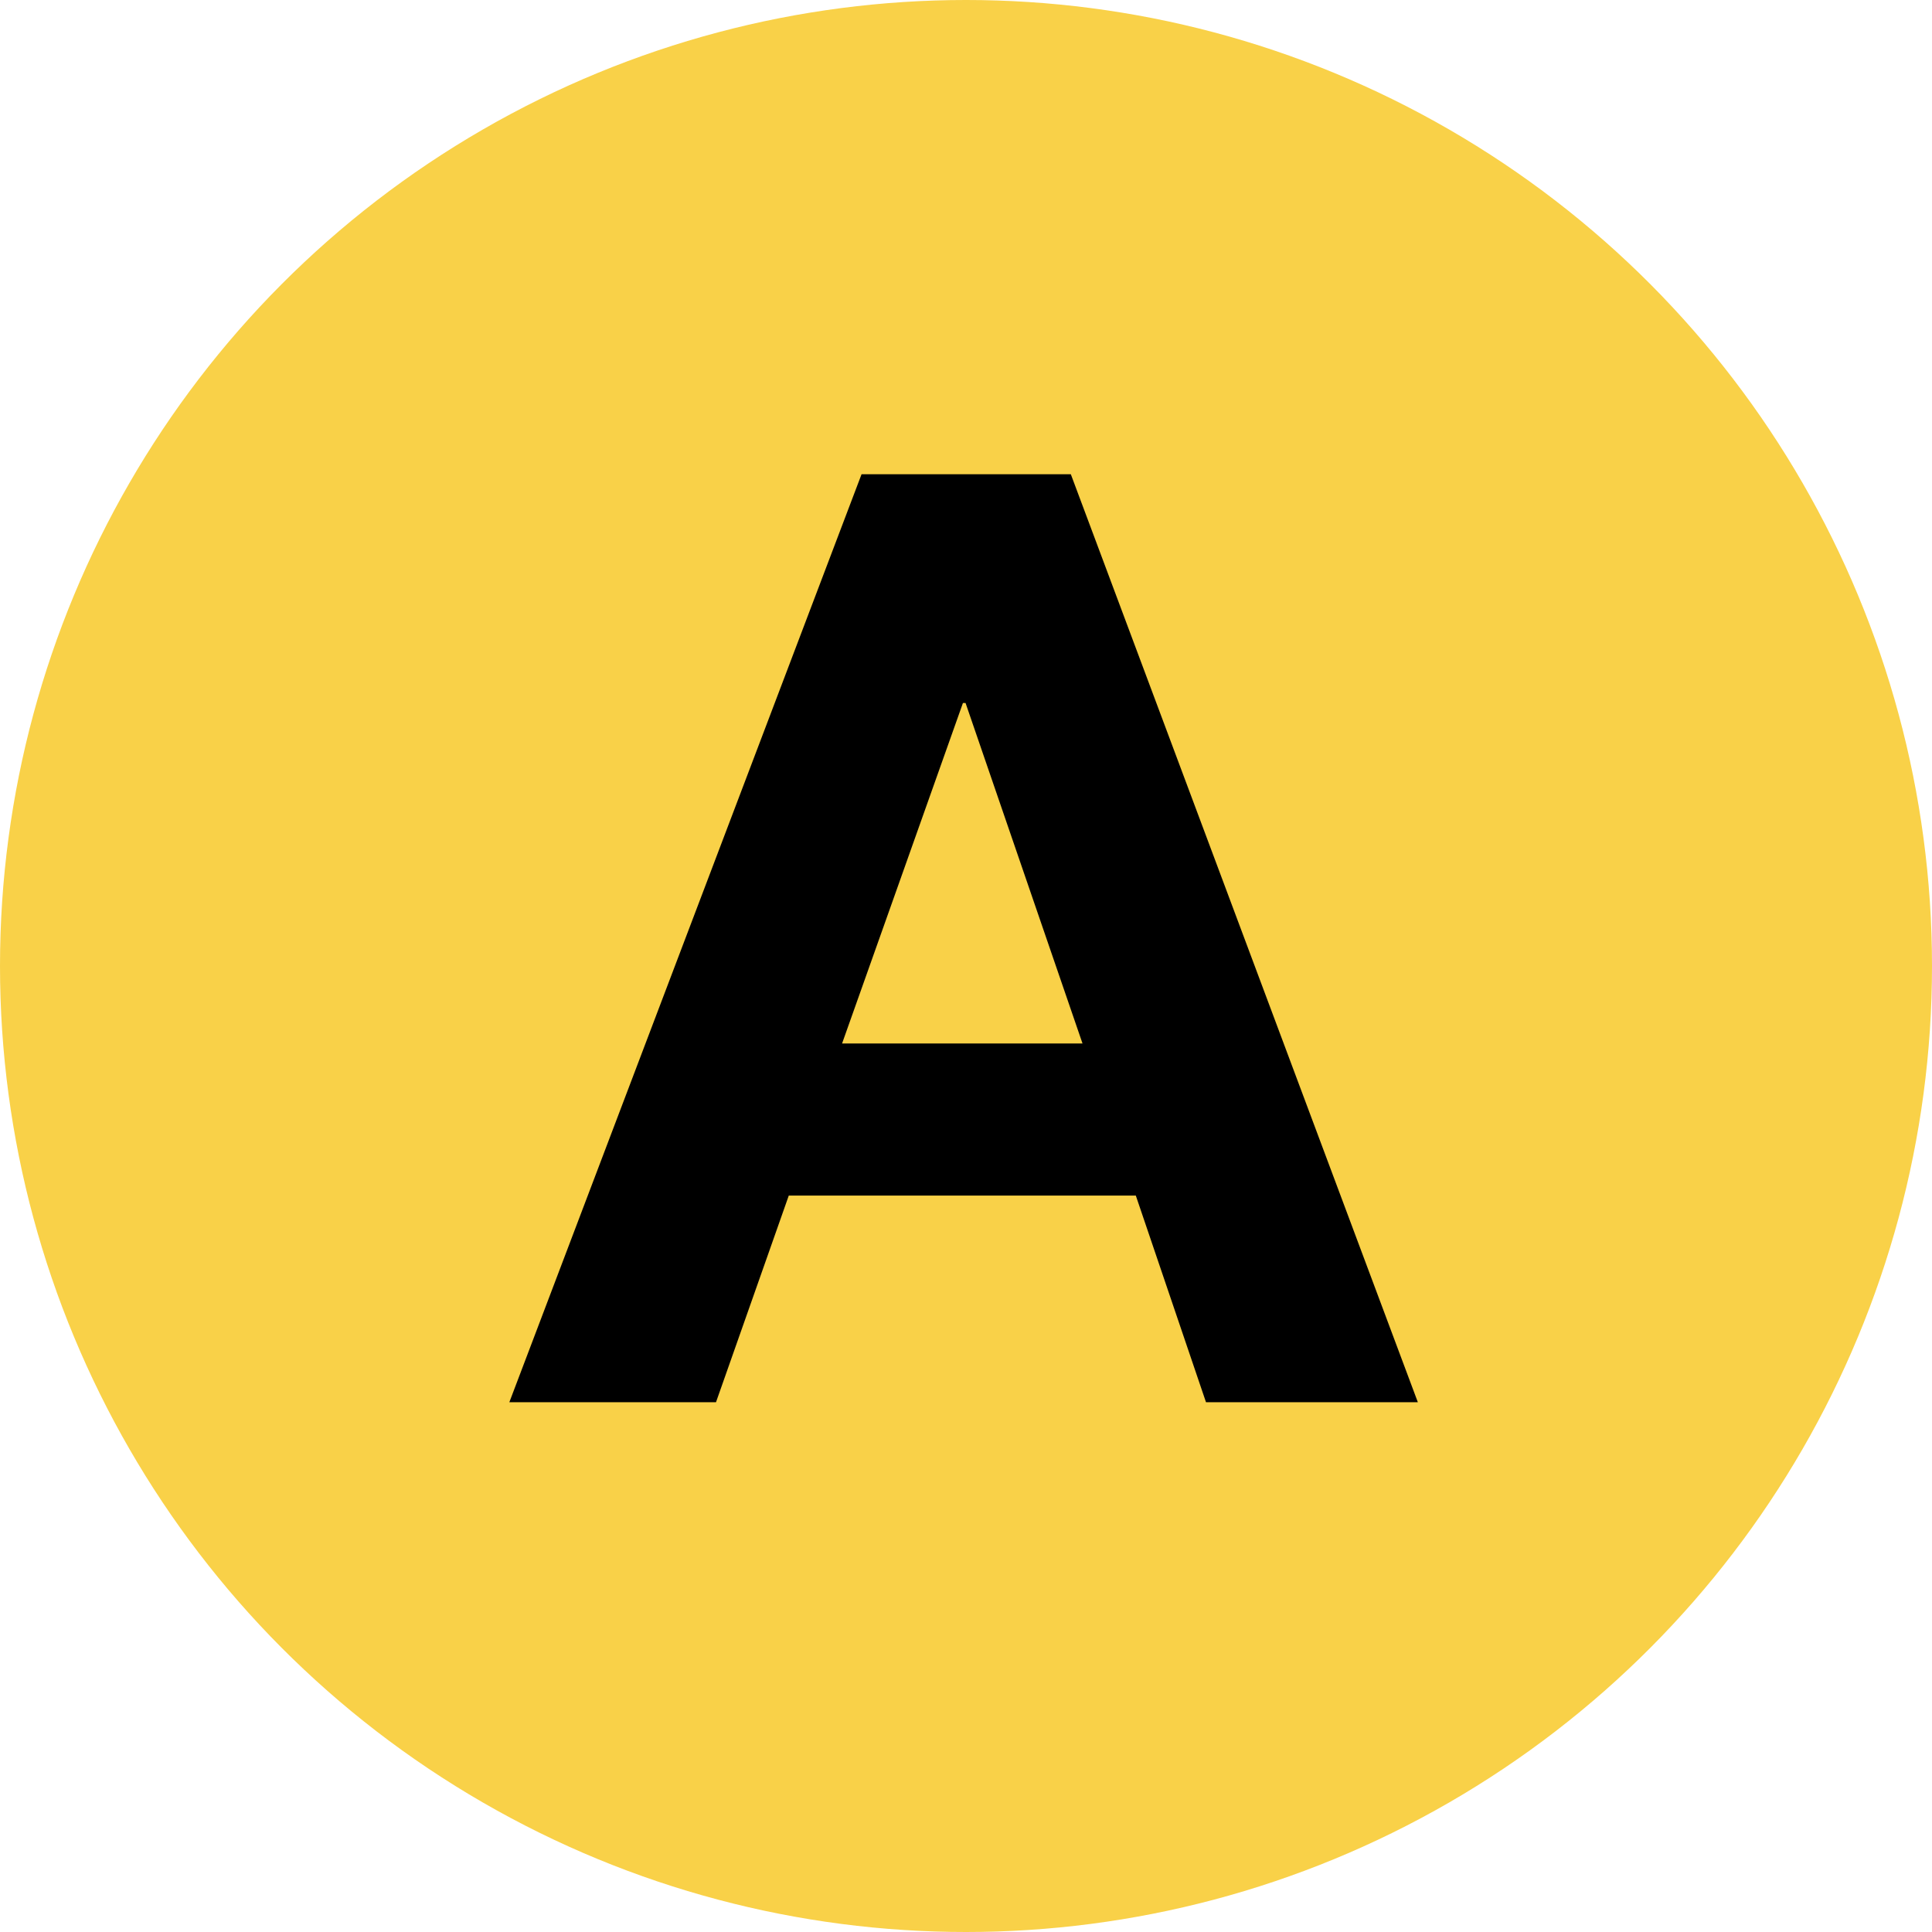 <svg width="110" height="110" viewBox="0 0 110 110" fill="none" xmlns="http://www.w3.org/2000/svg">
<circle cx="55" cy="55" r="55" fill="#F9D148"/>
<path d="M29 79.836H40.766L44.91 68.07H64.668L68.664 79.836H80.726L60.968 27H49.054L29 79.836ZM54.826 40.024H54.974L61.634 59.412H47.944L54.826 40.024Z" fill="black"/>
</svg>

